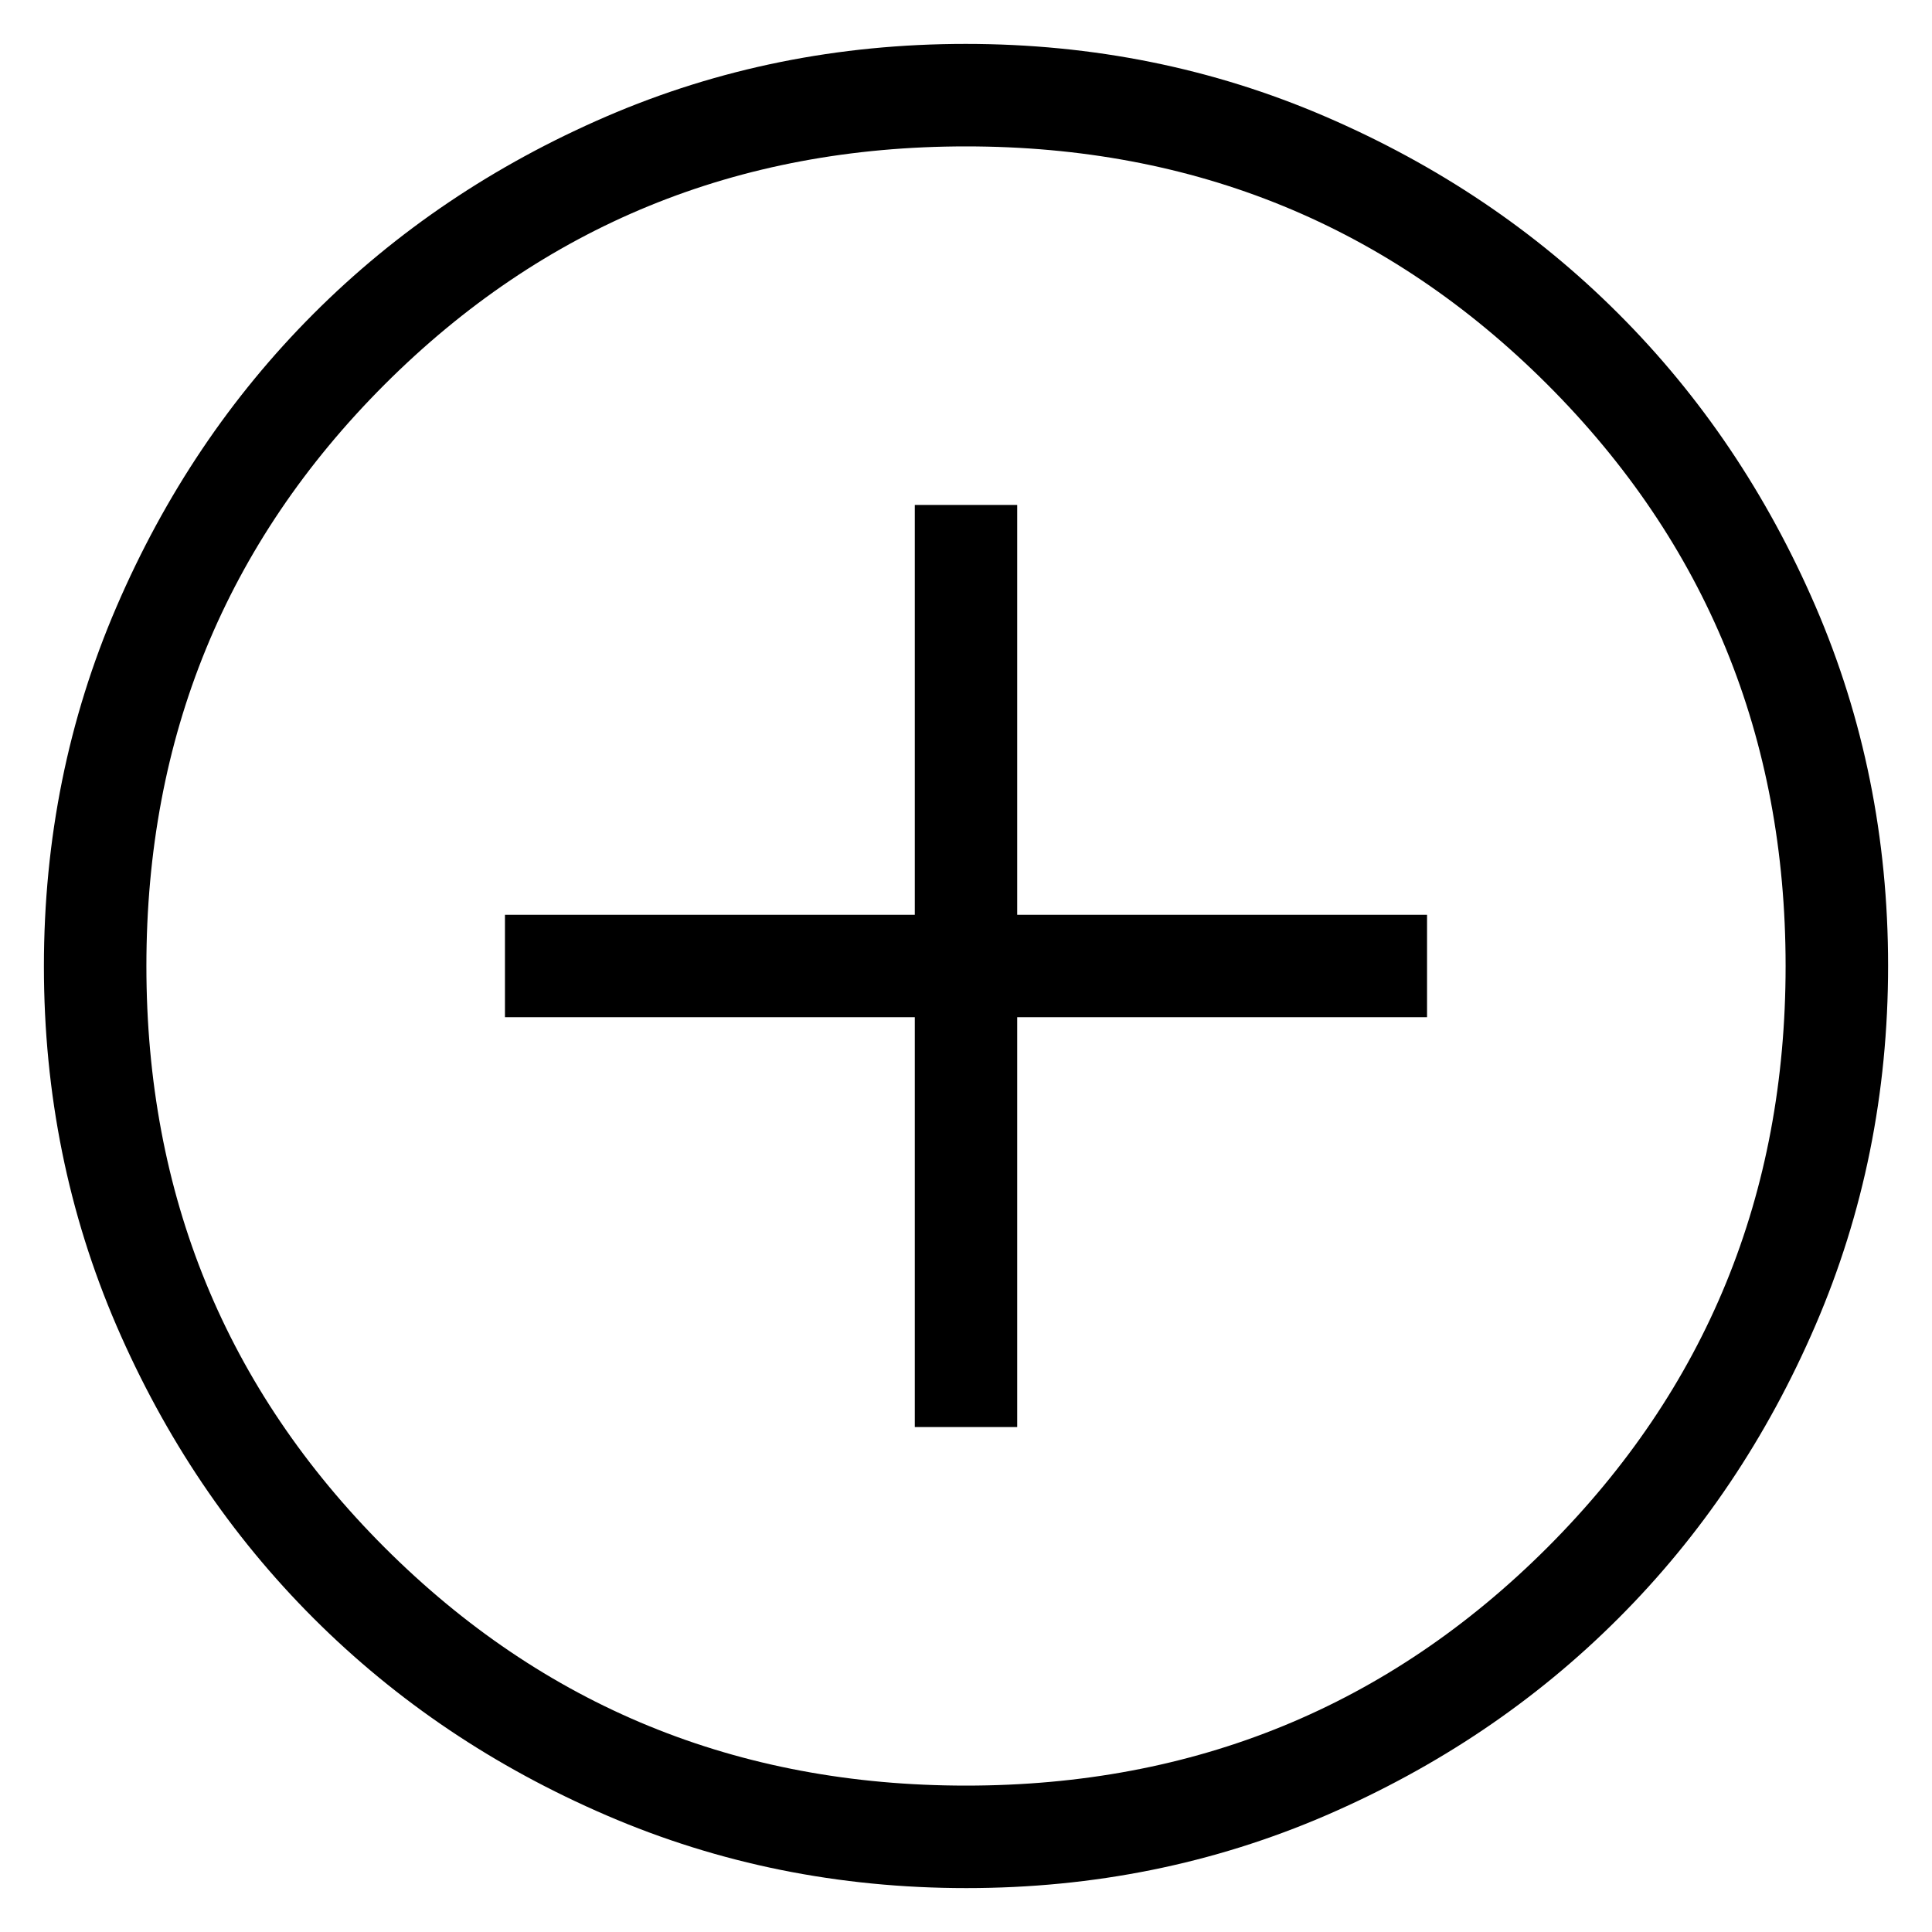 <svg width="22" height="22" viewBox="0 0 22 22" fill="none" xmlns="http://www.w3.org/2000/svg">
<path d="M10.417 16.25H11.583V11.583H16.25V10.417H11.583V5.75H10.417V10.417H5.75V11.583H10.417V16.25ZM11.004 21.5C9.552 21.5 8.187 21.224 6.909 20.673C5.63 20.122 4.519 19.375 3.573 18.43C2.627 17.485 1.879 16.374 1.327 15.097C0.776 13.82 0.5 12.456 0.5 11.004C0.5 9.552 0.776 8.187 1.327 6.909C1.878 5.63 2.625 4.519 3.57 3.573C4.515 2.627 5.626 1.879 6.903 1.327C8.18 0.776 9.544 0.5 10.996 0.5C12.448 0.5 13.813 0.776 15.091 1.327C16.37 1.878 17.482 2.625 18.427 3.57C19.373 4.515 20.121 5.626 20.673 6.903C21.224 8.18 21.5 9.544 21.5 10.996C21.5 12.448 21.224 13.813 20.673 15.091C20.122 16.37 19.375 17.482 18.43 18.427C17.485 19.373 16.374 20.121 15.097 20.673C13.82 21.224 12.456 21.5 11.004 21.5ZM11 20.333C13.606 20.333 15.812 19.429 17.621 17.621C19.429 15.812 20.333 13.606 20.333 11C20.333 8.394 19.429 6.188 17.621 4.379C15.812 2.571 13.606 1.667 11 1.667C8.394 1.667 6.188 2.571 4.379 4.379C2.571 6.188 1.667 8.394 1.667 11C1.667 13.606 2.571 15.812 4.379 17.621C6.188 19.429 8.394 20.333 11 20.333Z" fill="black"/>
</svg>

